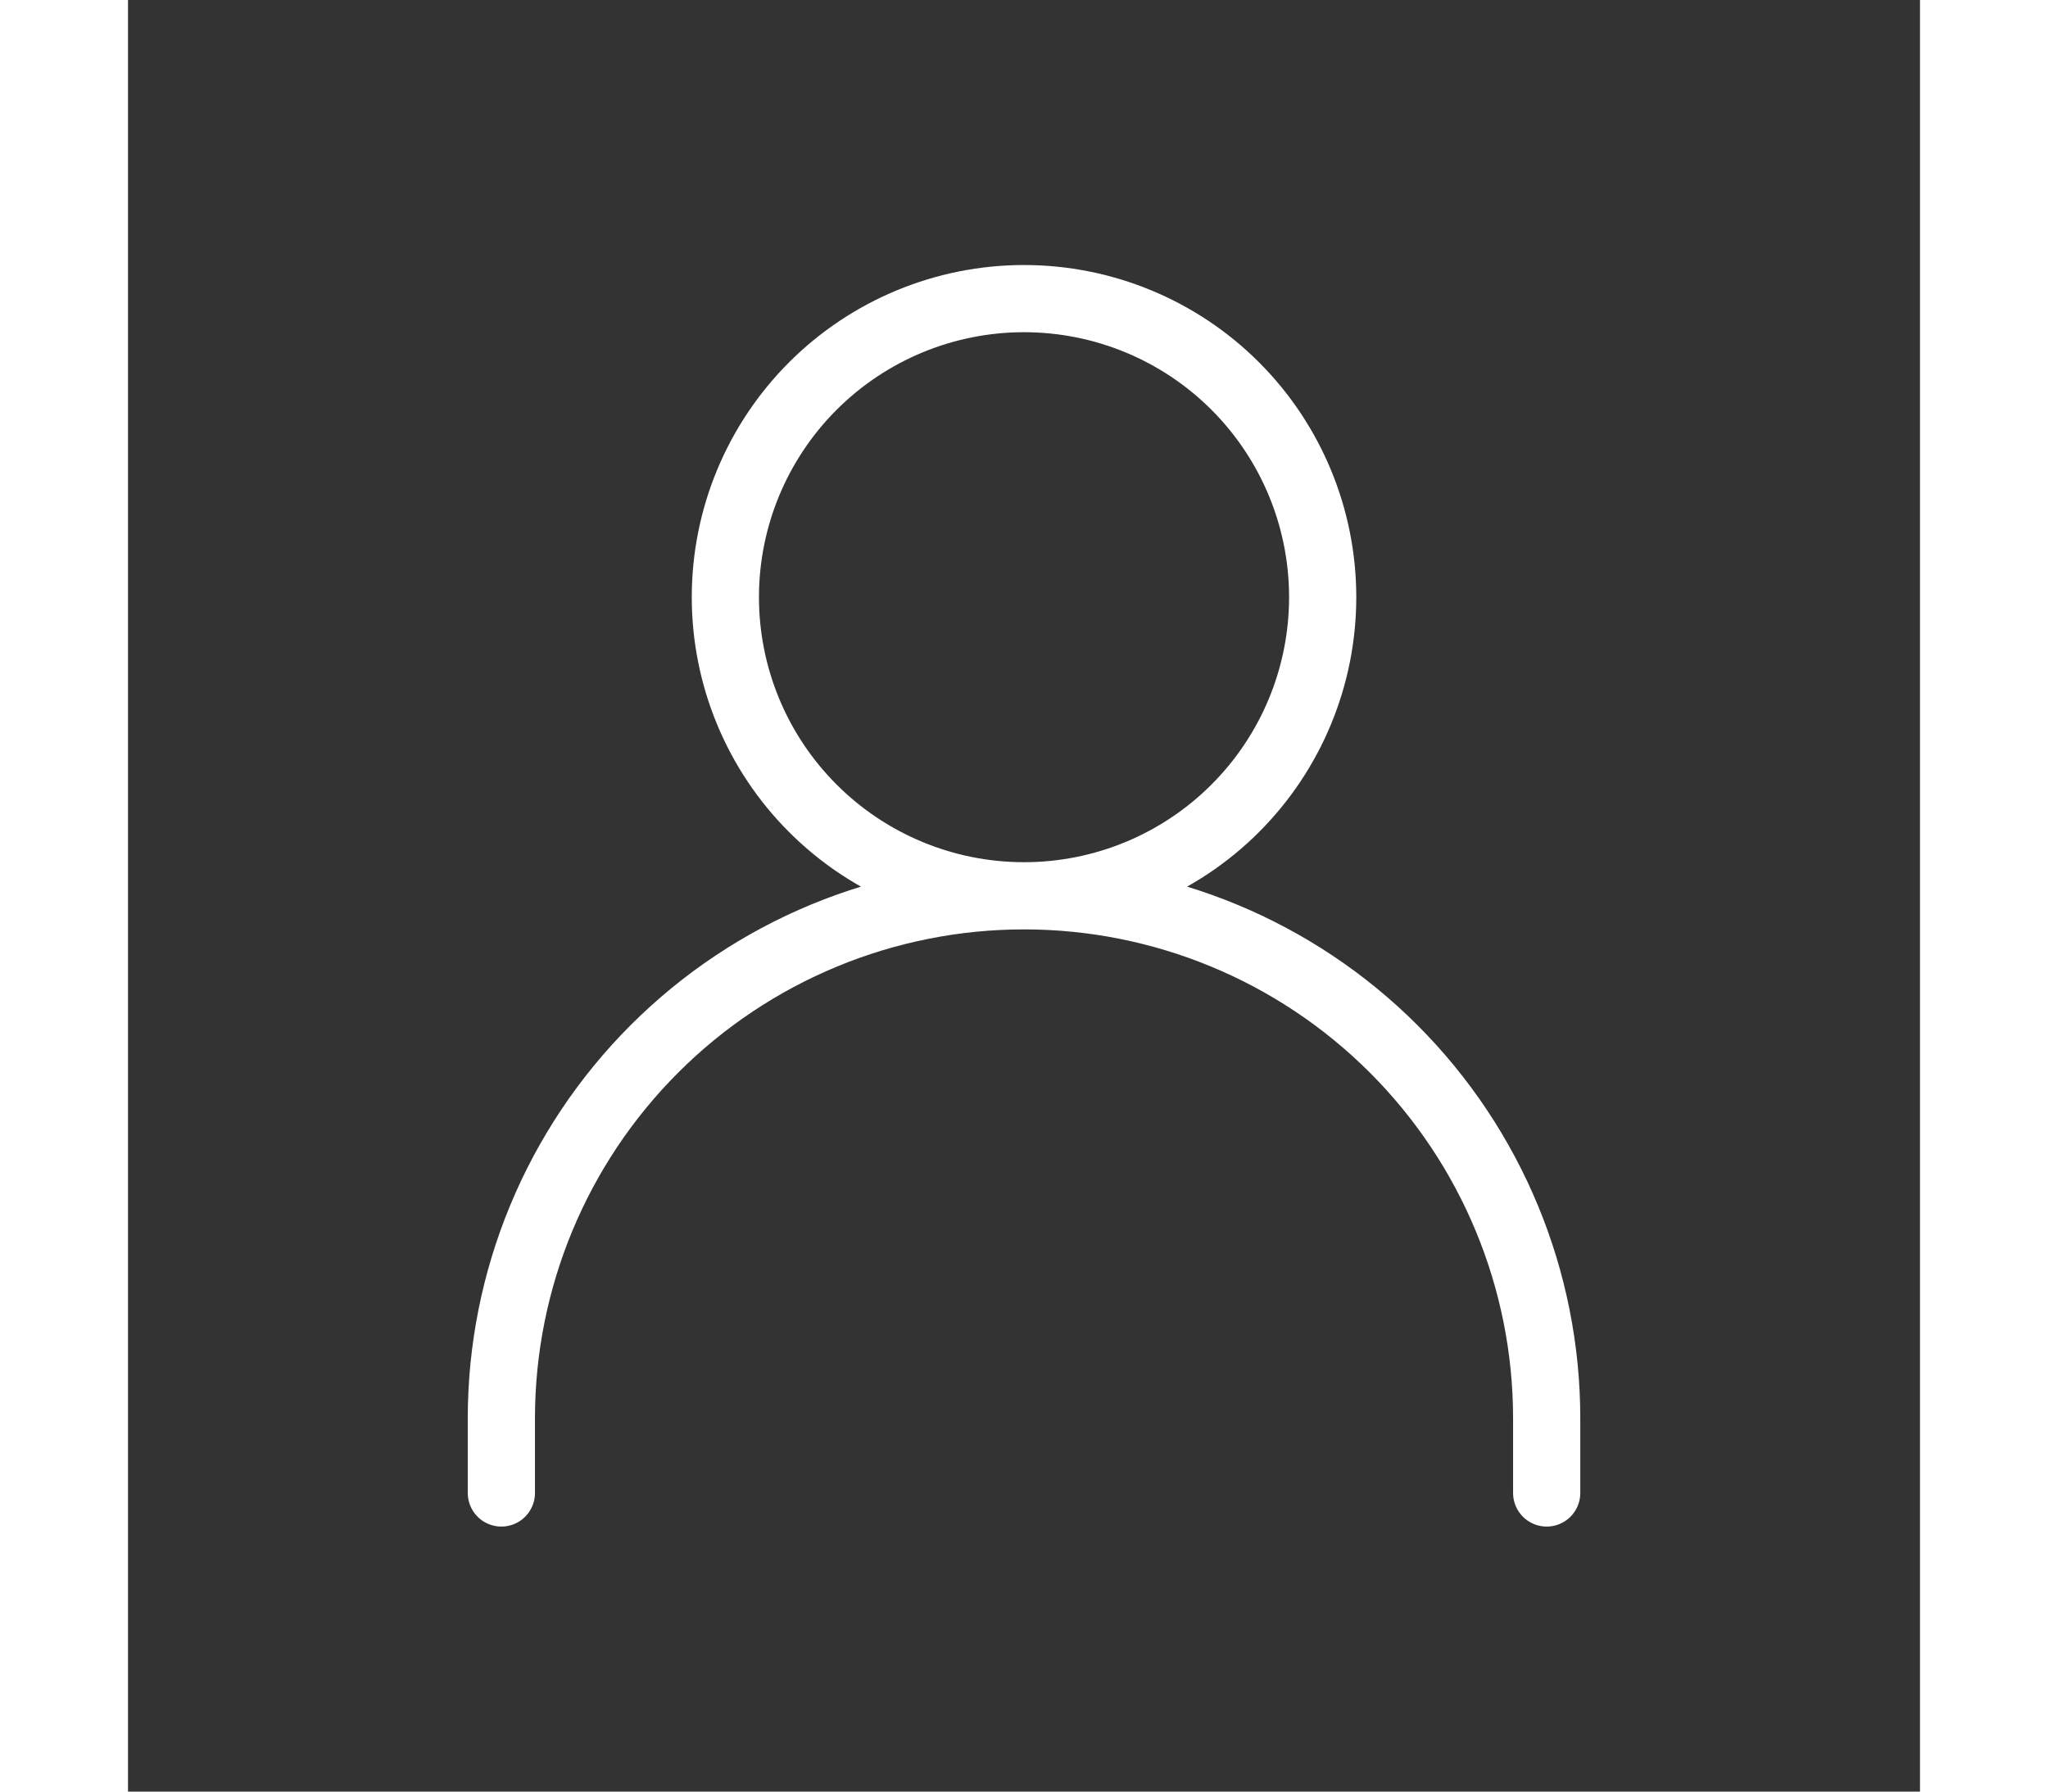 <svg width="40" height="35" viewBox="0 0 40 40" fill="none" xmlns="http://www.w3.org/2000/svg">
<rect x="0" y="0" width="40" height="40" fill="#333333" stroke="none"/>
<path d="M8.334 33.333V31.667C8.334 28.573 9.563 25.605 11.751 23.417C13.939 21.229 16.907 20 20.001 20M20.001 20C23.095 20 26.062 21.229 28.25 23.417C30.438 25.605 31.667 28.573 31.667 31.667V33.333M20.001 20C21.769 20 23.465 19.298 24.715 18.047C25.965 16.797 26.667 15.101 26.667 13.333C26.667 11.565 25.965 9.87 24.715 8.619C23.465 7.369 21.769 6.667 20.001 6.667C18.233 6.667 16.537 7.369 15.287 8.619C14.036 9.87 13.334 11.565 13.334 13.333C13.334 15.101 14.036 16.797 15.287 18.047C16.537 19.298 18.233 20 20.001 20Z" stroke="white" stroke-width="1.5" stroke-linecap="round" stroke-linejoin="round"/>
</svg>